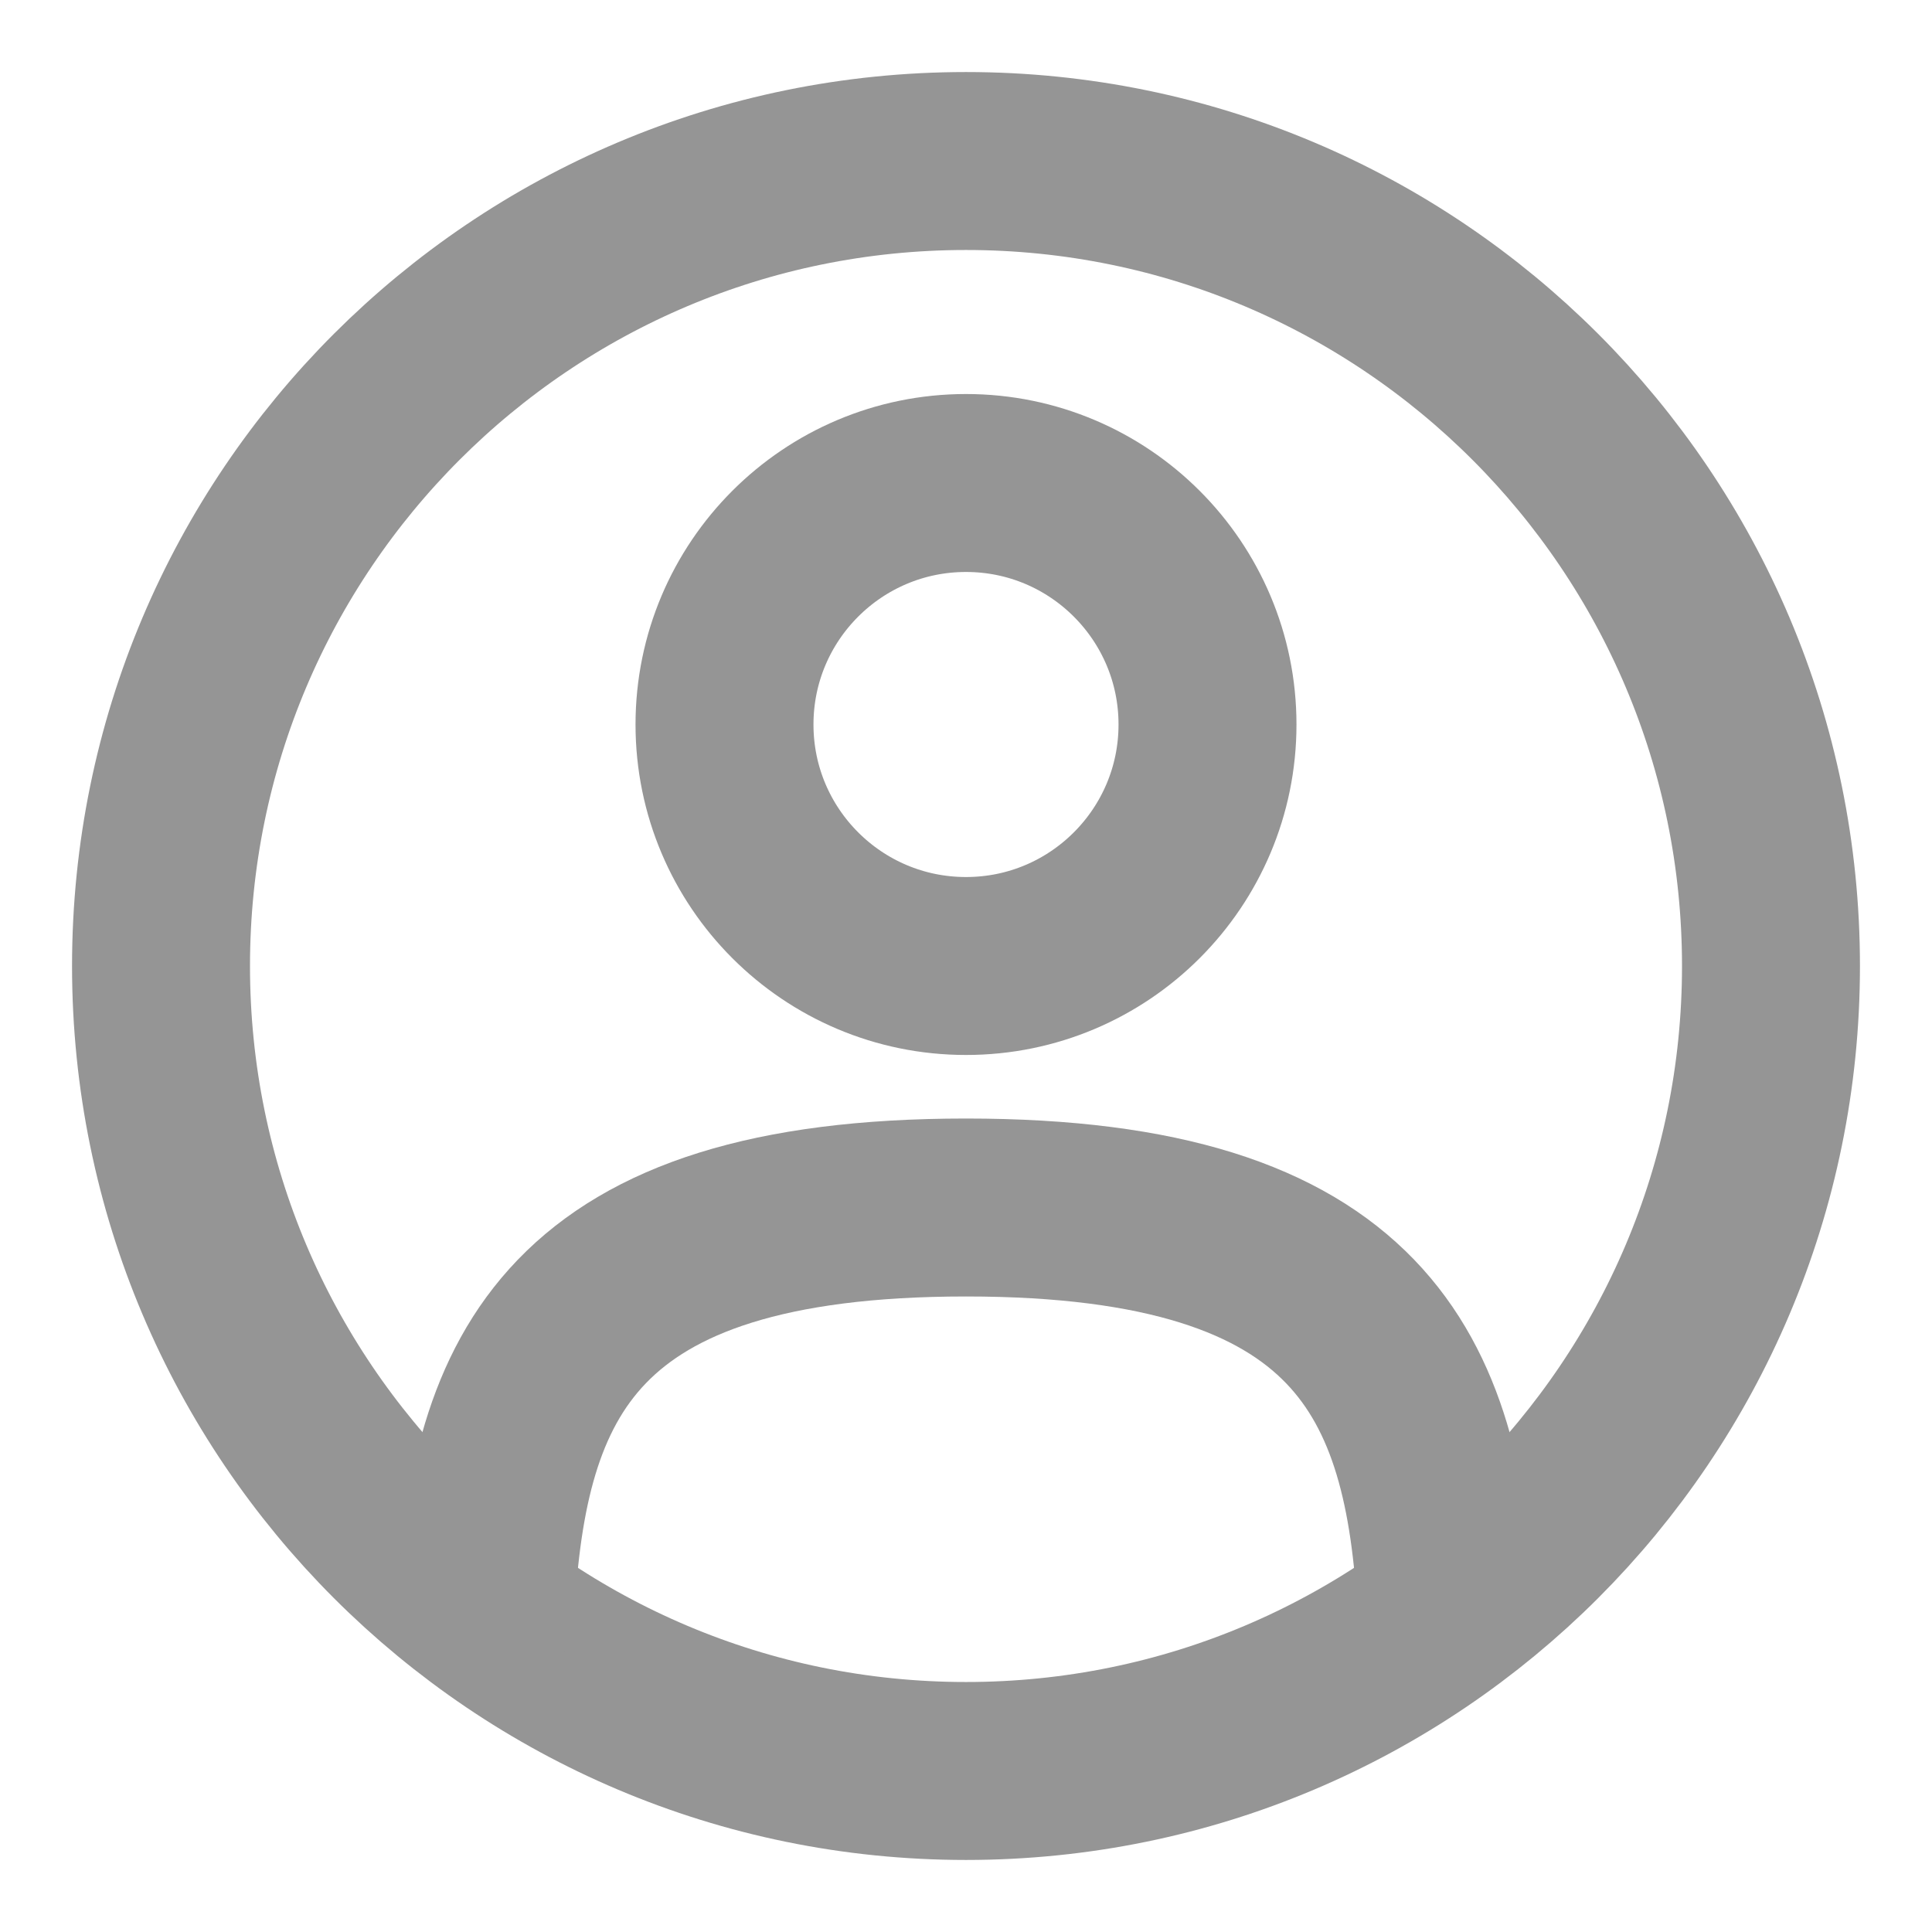 <svg width="38" height="38" viewBox="0 0 38 38" fill="none" xmlns="http://www.w3.org/2000/svg">
<path d="M19 19C21.623 19 23.75 16.873 23.75 14.25C23.75 11.627 21.623 9.5 19 9.5C16.377 9.5 14.25 11.627 14.25 14.25C14.25 16.873 16.377 19 19 19Z" stroke="#959595" stroke-width="3.5"/>
<path d="M19 34.833C27.745 34.833 34.833 27.744 34.833 19C34.833 10.255 27.745 3.167 19 3.167C10.256 3.167 3.167 10.255 3.167 19C3.167 27.744 10.256 34.833 19 34.833Z" stroke="#959595" stroke-width="3.5"/>
<path d="M28.451 31.667C28.199 27.088 26.797 23.75 19 23.75C11.202 23.75 9.801 27.088 9.549 31.667" stroke="#959595" stroke-width="3.5" stroke-linecap="round"/>
</svg>

